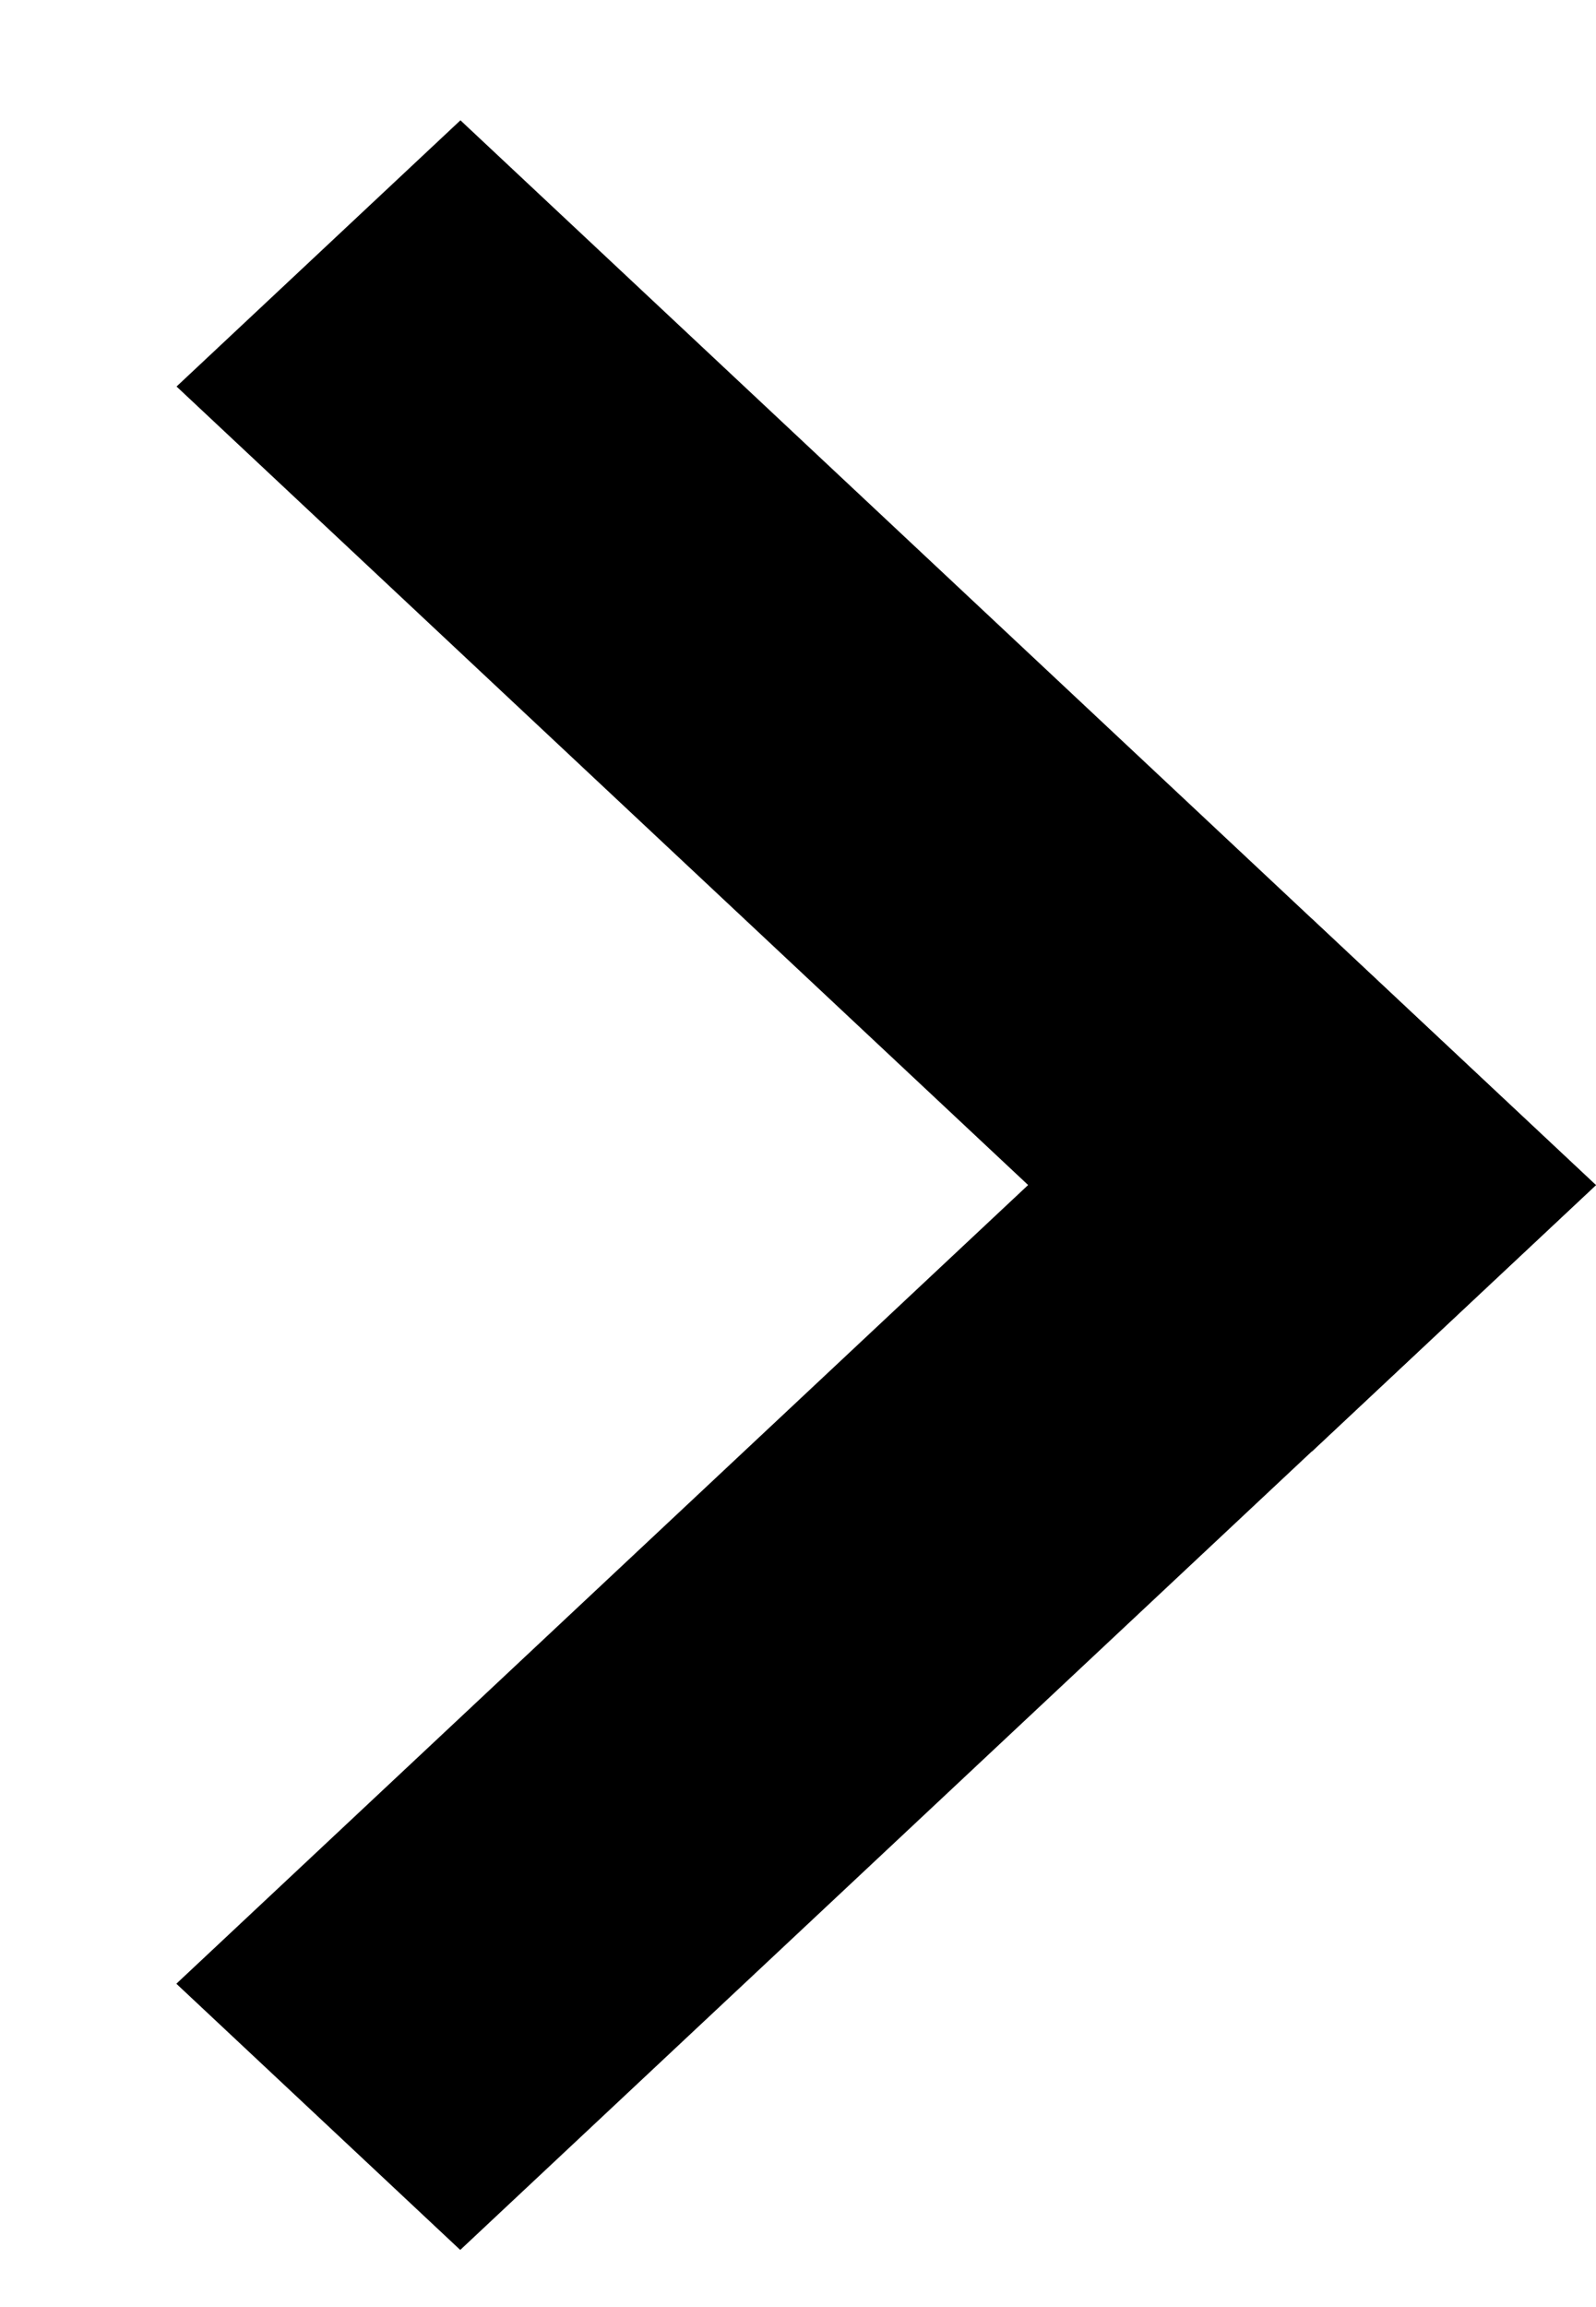 <svg viewBox="0 0 9 13" xmlns="http://www.w3.org/2000/svg">
<rect width="2.193" height="8.772" transform="matrix(0.73 0.684 -0.73 0.684 7.398 5.178)" fill="currentColor" />
<rect width="2.193" height="8.772" transform="matrix(-0.73 0.684 -0.73 -0.684 9 6.678)" fill="currentColor" />
</svg>
